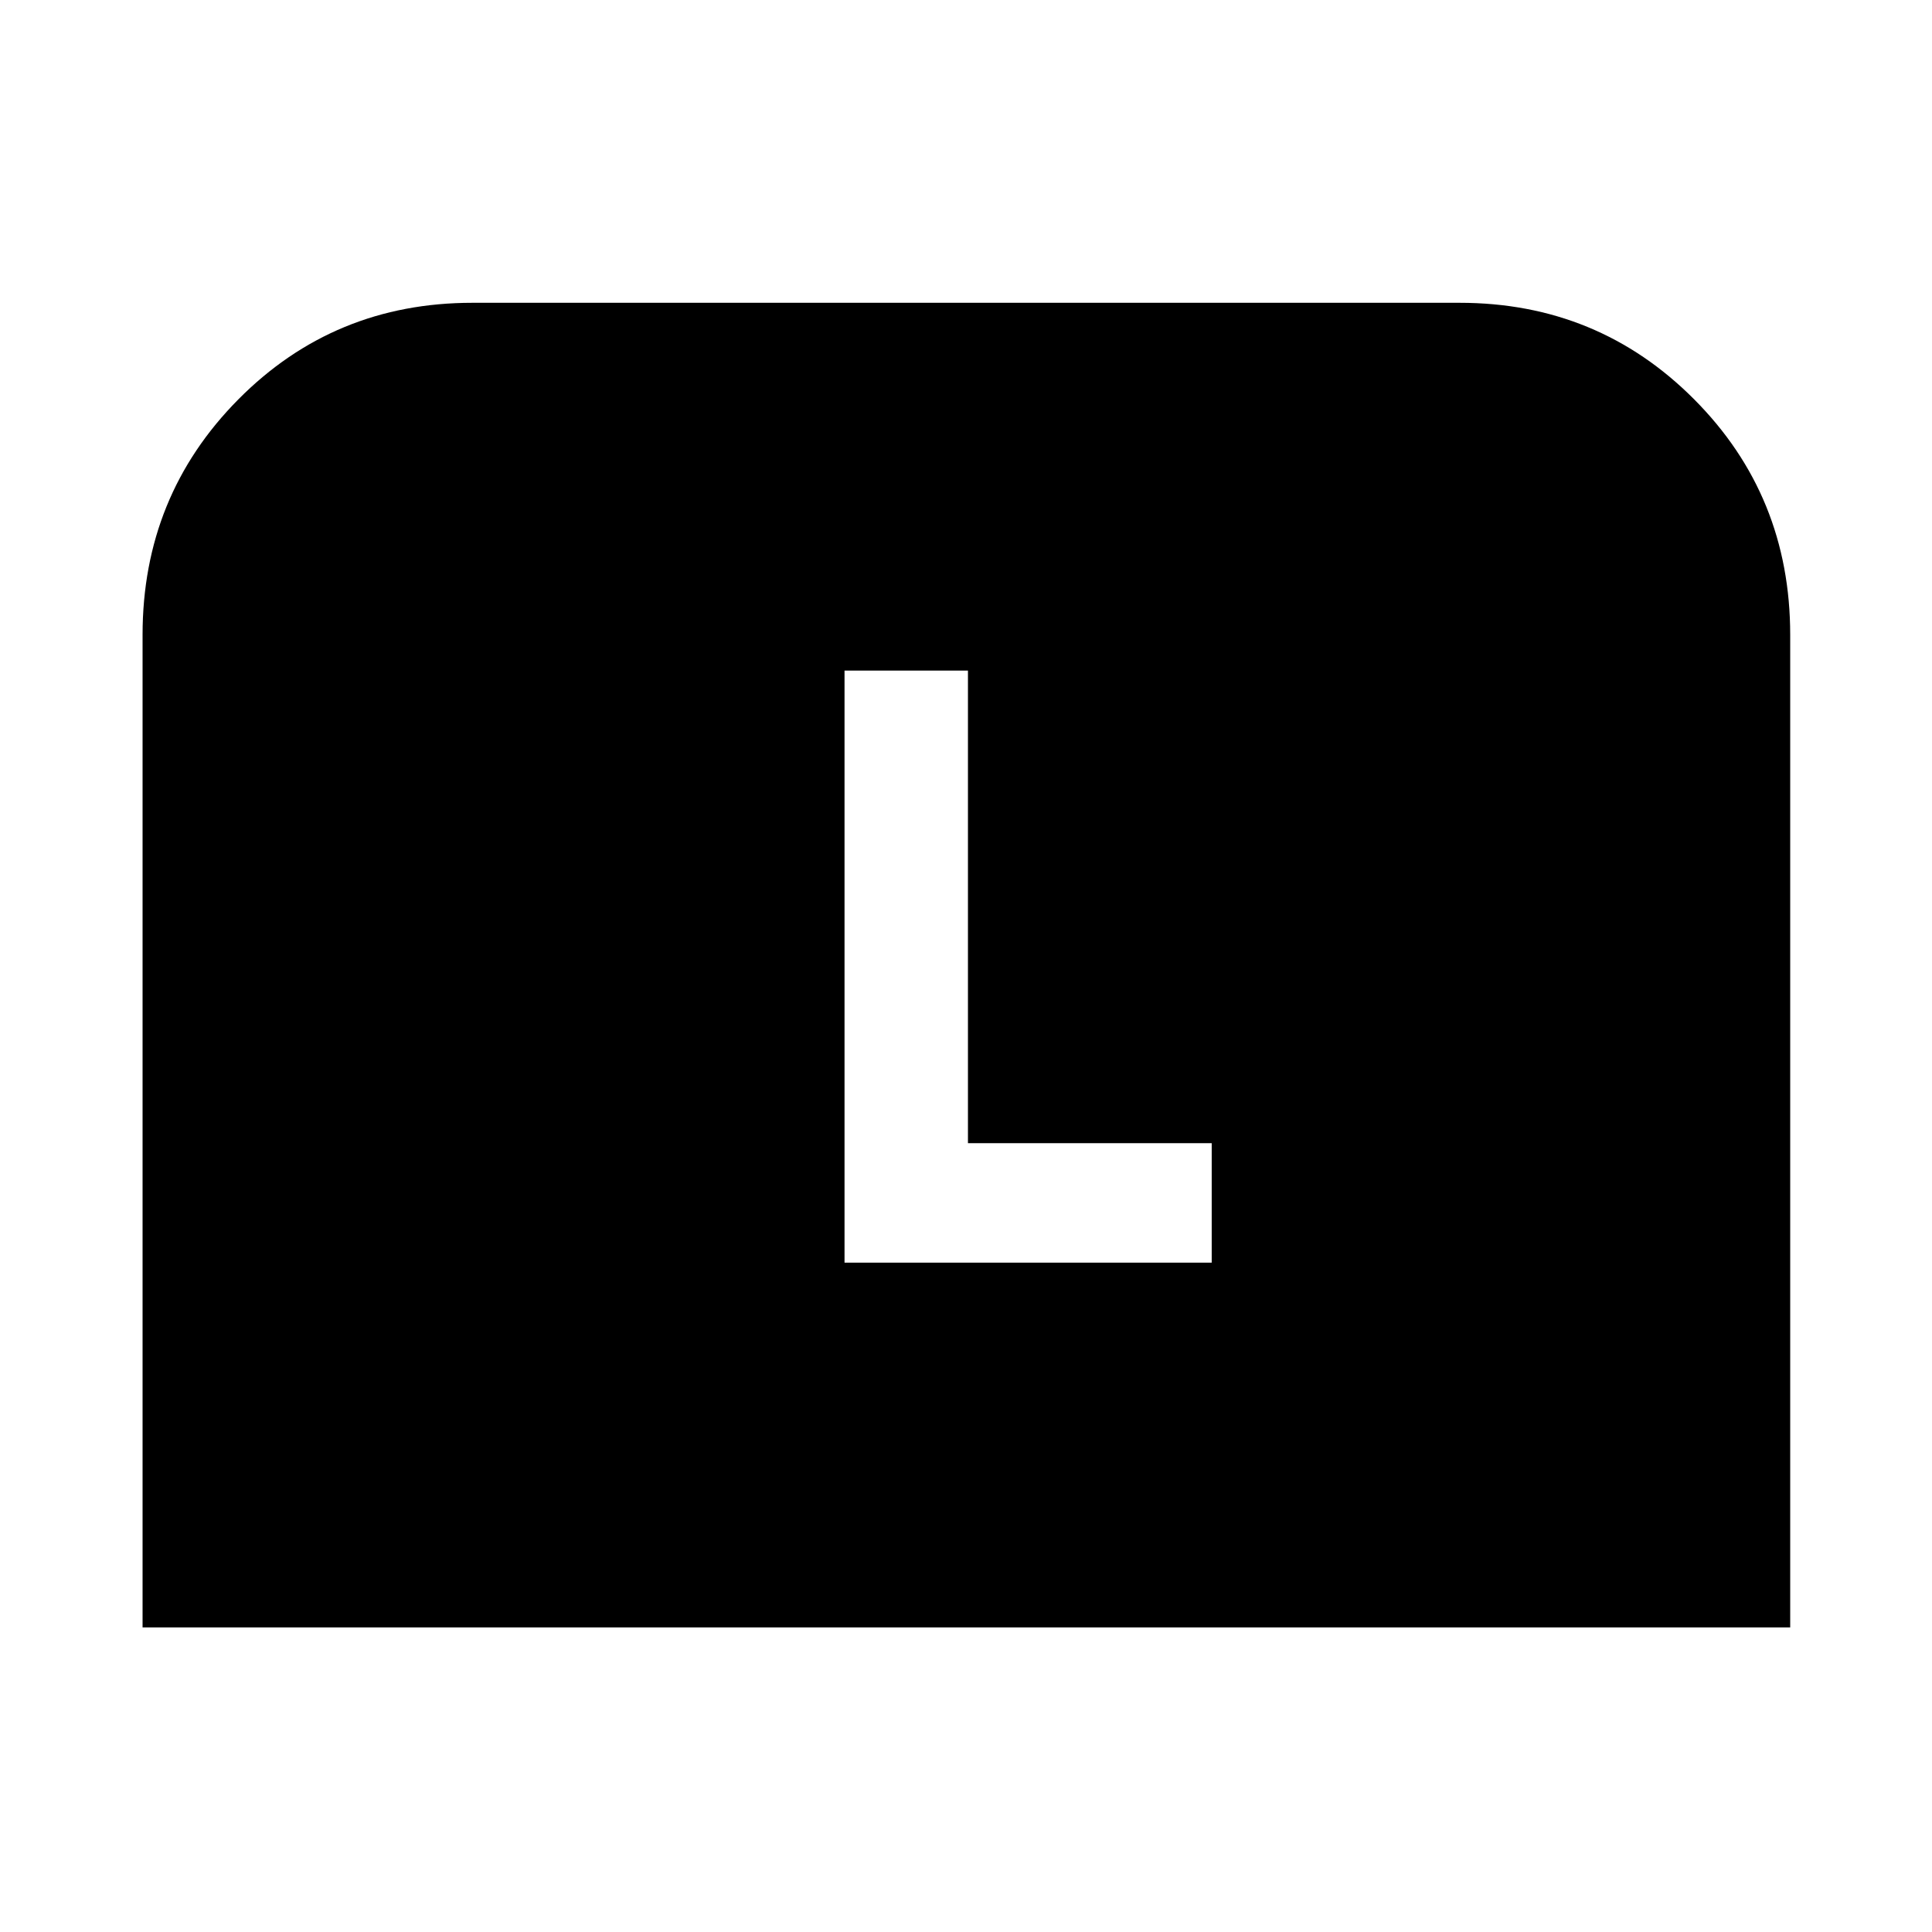 <svg xmlns="http://www.w3.org/2000/svg" height="40" viewBox="0 -960 960 960" width="40"><path d="M70.84-151.34v-493.21q0-68.97 47.57-116.98 47.56-48.01 116.32-48.01h490.54q68.76 0 116.51 47.93 47.76 47.93 47.76 117.08v493.19H70.84Zm348.8-181.25h182.45v-59.38H480.97v-234.81h-61.33v294.19Z"/></svg>